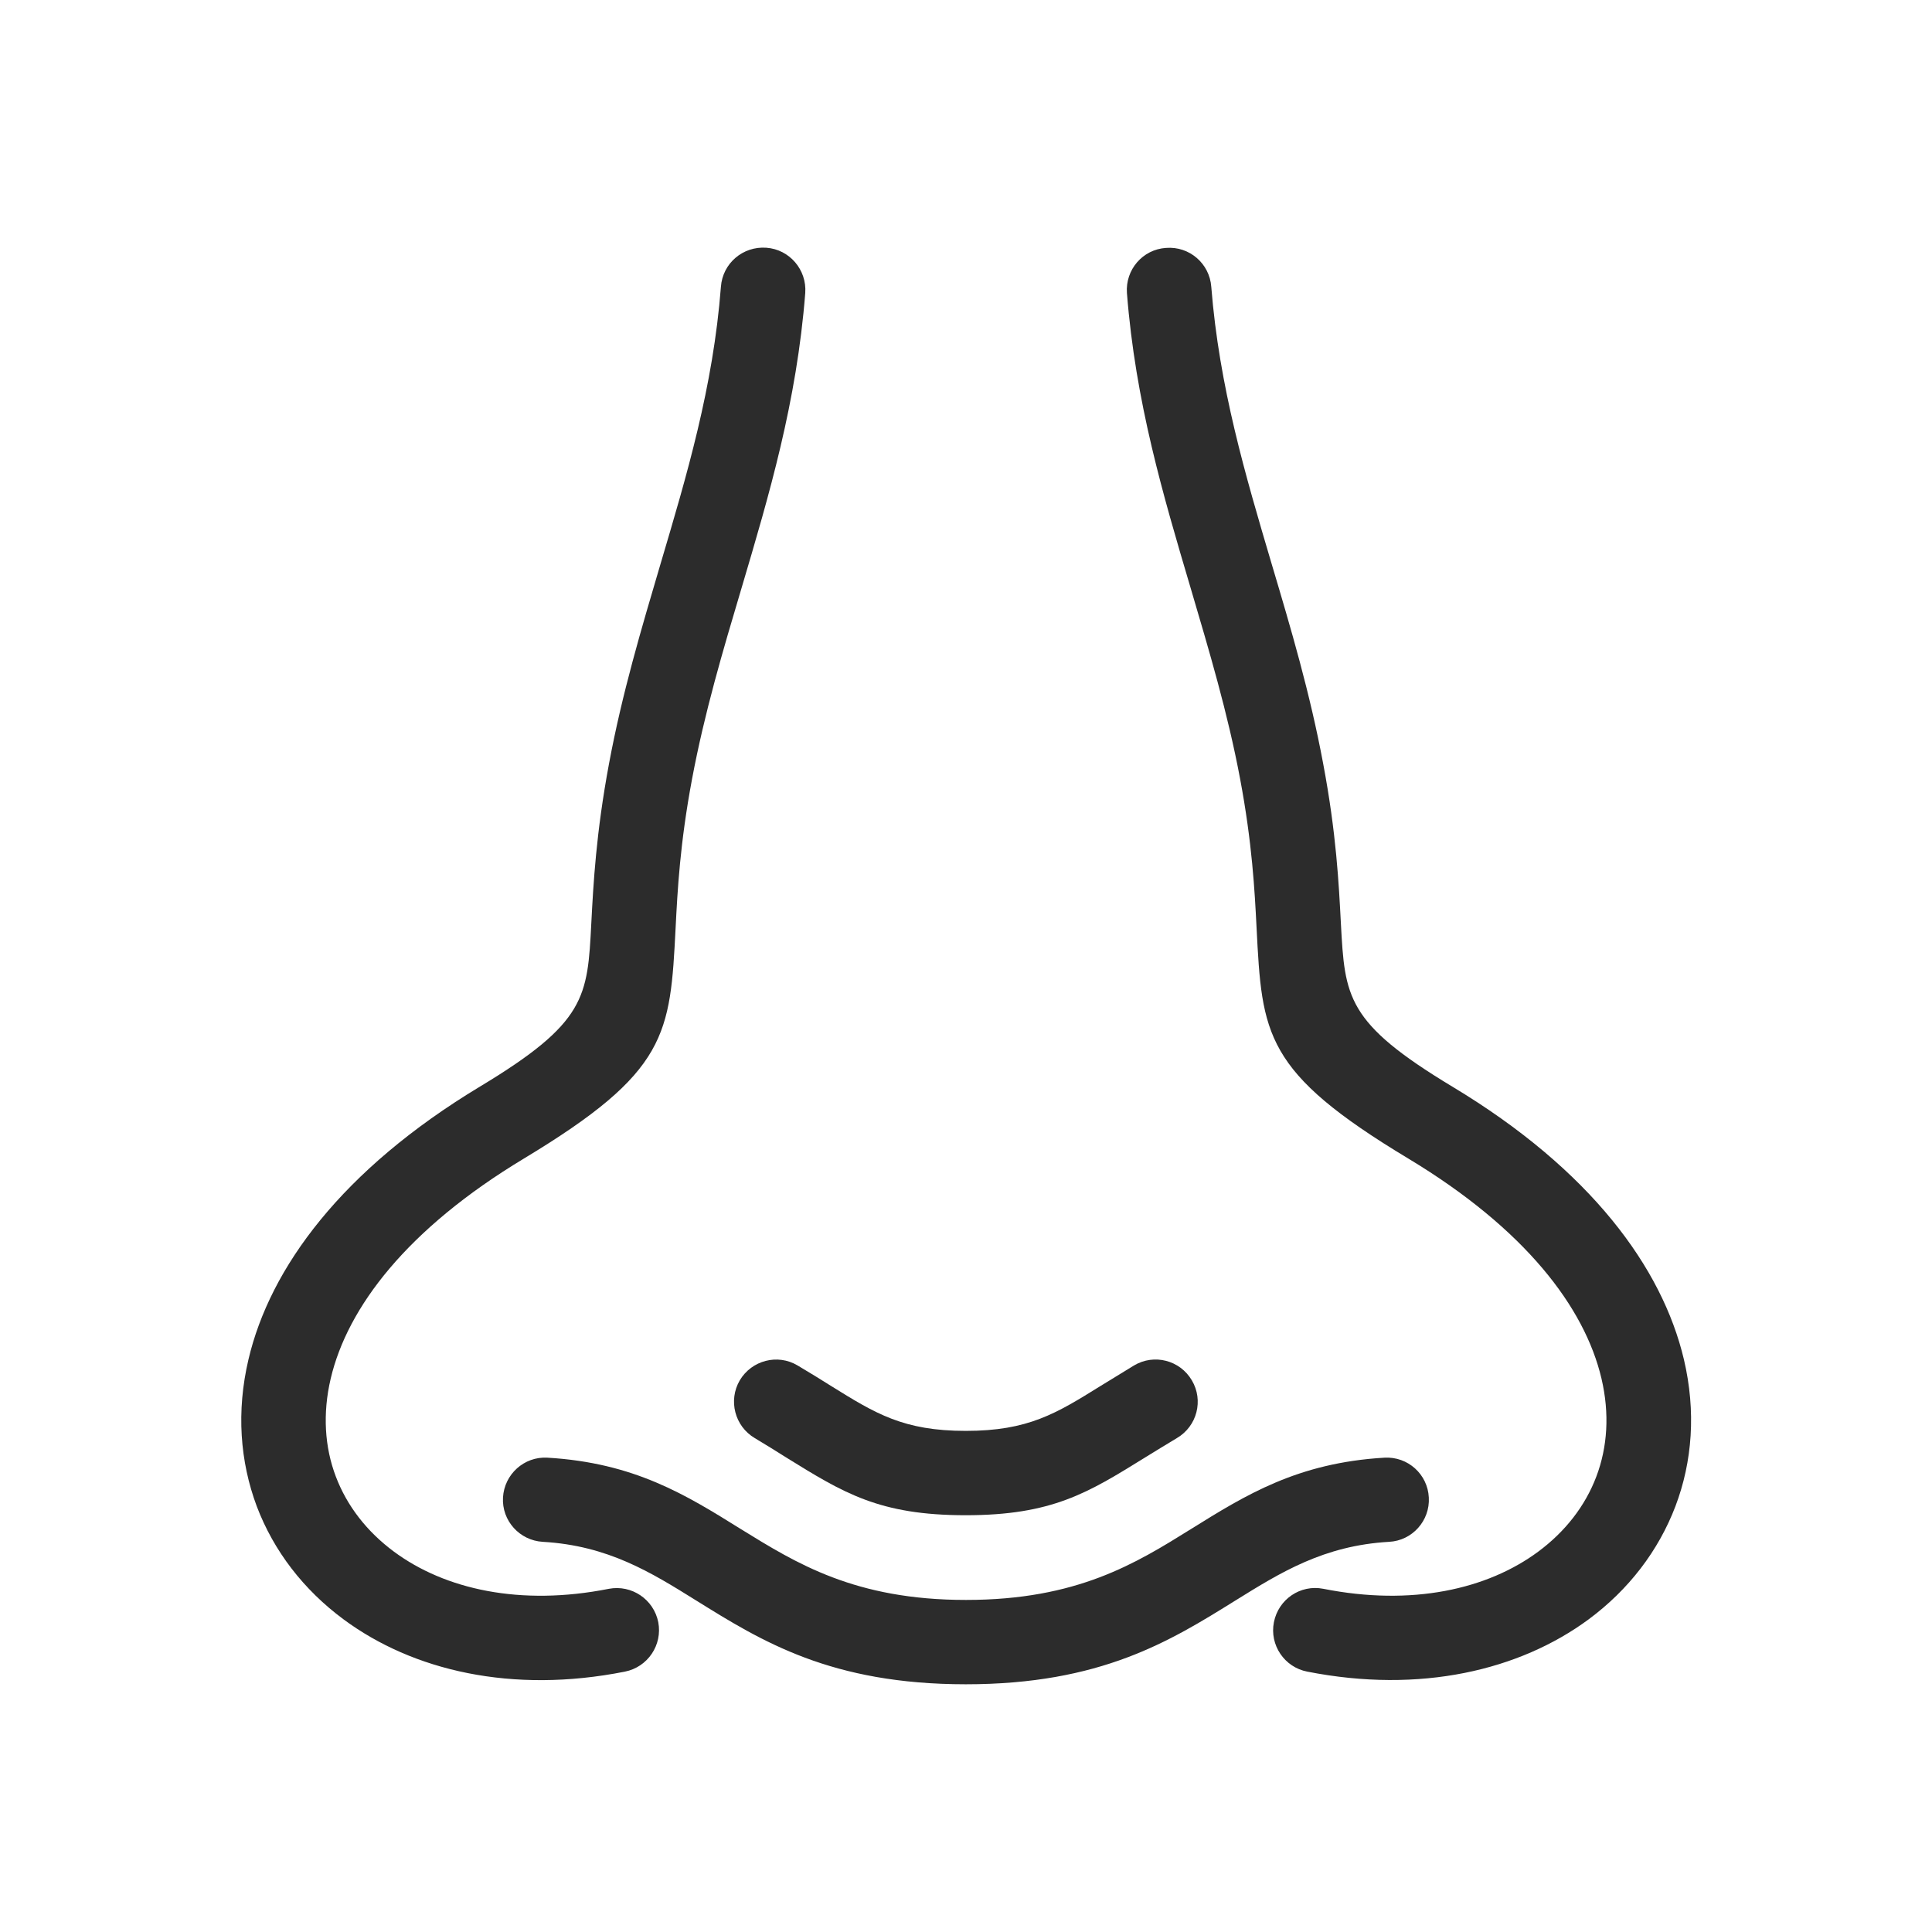 <?xml version="1.0" standalone="no"?><!DOCTYPE svg PUBLIC "-//W3C//DTD SVG 1.1//EN" "http://www.w3.org/Graphics/SVG/1.1/DTD/svg11.dtd"><svg t="1577691288045" class="icon" viewBox="0 0 1024 1024" version="1.1" xmlns="http://www.w3.org/2000/svg" p-id="2954" xmlns:xlink="http://www.w3.org/1999/xlink" width="200" height="200"><defs><style type="text/css"></style></defs><path d="M400 762.2c-10.6-6.3-14.1-20-7.9-30.6 6.3-10.6 20-14.2 30.6-7.9 6.6 3.9 12.4 7.5 17.8 10.9 23.5 14.6 38.3 23.8 71.4 23.8 33.1 0 47.9-9.2 71.4-23.8 5.4-3.3 11.2-6.9 17.8-10.9 10.6-6.3 24.3-2.8 30.6 7.9 6.3 10.6 2.8 24.3-7.9 30.6-6 3.6-11.7 7.1-16.9 10.3-30.3 18.8-49.3 30.6-95.1 30.6s-64.7-11.8-95.1-30.6c-5-3.2-10.7-6.7-16.7-10.3z" fill="#2c2c2c" p-id="2955"></path><path d="M287.7 817.2c-12.3-0.7-21.8-11.2-21.1-23.5 0.7-12.3 11.2-21.8 23.5-21.1 46.2 2.7 73.6 19.8 102.5 37.8C422.1 828.6 453.1 848 512 848c58.9 0 89.9-19.3 119.3-37.6 28.9-18 56.4-35.1 102.5-37.8 12.4-0.7 22.9 8.8 23.5 21.1 0.7 12.3-8.8 22.9-21.1 23.5-34.6 2-57.4 16.2-81.4 31.1-34.7 21.6-71.4 44.4-142.9 44.4S403.7 869.9 369 848.3c-23.9-14.9-46.7-29.1-81.3-31.1z m309.6-661.9c4.5 57.7 19.1 106.9 33.8 156.5 9.7 32.9 19.6 65.9 26.2 101.1 6.4 34.1 7.7 59.1 8.7 78.7 2.9 56.8 3.9 76.4 80.5 122.5 61.9 37.3 93.4 78.8 102.3 116.5 4.4 18.7 3.2 36.4-2.7 52-5.9 15.6-16.5 29.2-30.8 39.8-27 20-67 29-113.9 19.7-12.1-2.4-23.8 5.5-26.2 17.7-2.4 12.1 5.6 23.9 17.7 26.2 59.9 11.8 112.5-0.7 149.1-27.7 21.2-15.7 37-36.3 46-59.9 9-23.7 11-50.3 4.5-77.9C881 671.9 843.1 620 769.7 575.9c-56.2-33.9-56.9-47.4-59-86.5-1.1-20.9-2.4-47.6-9.4-84.7-7-37.5-17.1-71.6-27.2-105.5-14-47.3-27.9-94.1-32.1-147.2-0.9-12.3-11.6-21.6-24-20.6-12.4 0.8-21.6 11.6-20.7 23.9zM382.1 152C378 205.1 364 252 350 299.2c-10 33.9-20.2 68-27.2 105.5-6.9 37-8.3 63.7-9.4 84.7-2 39.1-2.7 52.6-59 86.5-73.3 44.2-111.3 96.1-122.7 144.6-6.5 27.6-4.5 54.1 4.4 77.9 9 23.7 24.8 44.2 46 59.9 36.6 27.1 89.1 39.6 149.1 27.7 12.1-2.4 20-14.1 17.7-26.2-2.4-12.1-14.1-20-26.2-17.7-46.9 9.3-86.9 0.3-113.9-19.7-14.3-10.6-24.9-24.2-30.8-39.8-5.9-15.5-7.1-33.3-2.7-52 8.9-37.7 40.4-79.2 102.3-116.5 76.5-46.1 77.6-65.7 80.5-122.5 1-19.6 2.3-44.6 8.7-78.7 6.6-35.2 16.4-68.2 26.2-101.1 14.7-49.6 29.3-98.8 33.8-156.5 0.9-12.3-8.3-23.1-20.6-24-12.5-0.9-23.2 8.3-24.1 20.7z" fill="#2c2c2c" p-id="2956"></path></svg>